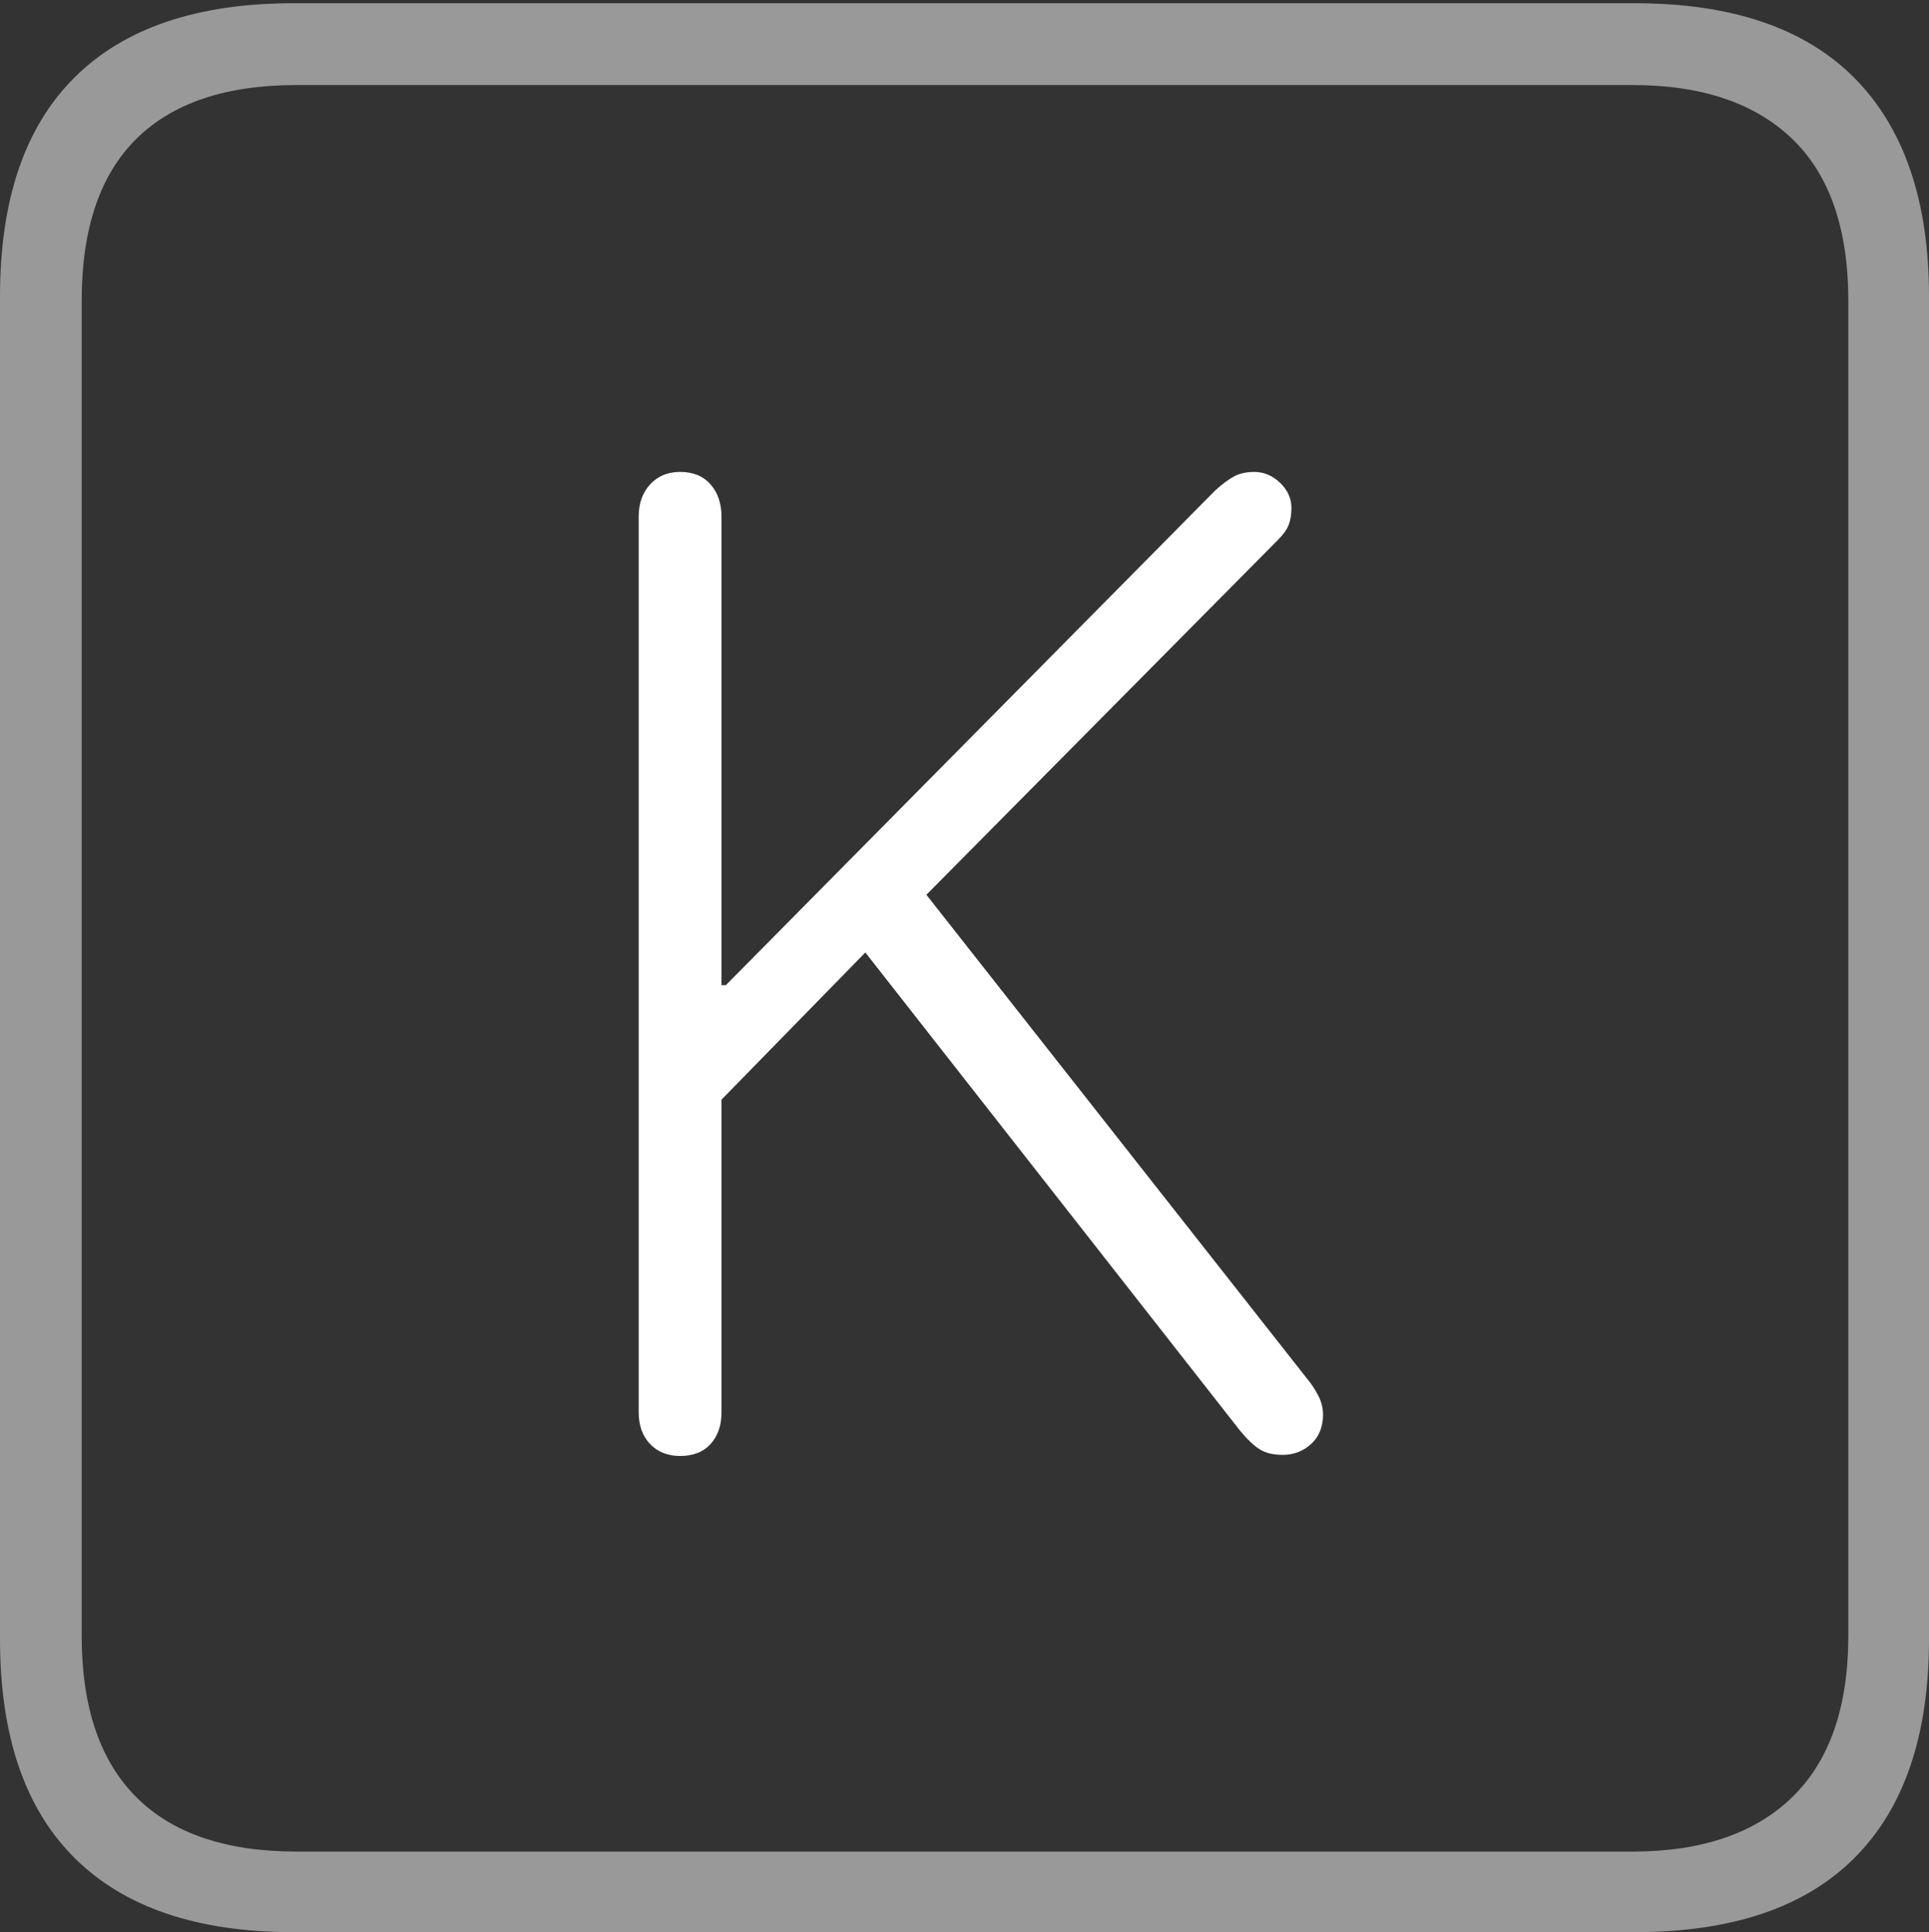 <?xml version="1.0" encoding="UTF-8"?>
<!--Generator: Apple Native CoreSVG 175-->
<!DOCTYPE svg
PUBLIC "-//W3C//DTD SVG 1.1//EN"
       "http://www.w3.org/Graphics/SVG/1.1/DTD/svg11.dtd">
<svg version="1.1" xmlns="http://www.w3.org/2000/svg" xmlns:xlink="http://www.w3.org/1999/xlink" width="17.285" height="17.314">
 <rect width="100%" height="100%" fill="#333333" stroke="none"/>
 <g>
  <rect height="17.314" opacity="0" width="17.285" x="0" y="0"/>
  <path d="M2.627 17.314L14.648 17.314Q15.957 17.314 16.621 16.645Q17.285 15.977 17.285 14.688L17.285 2.656Q17.285 1.377 16.621 0.703Q15.957 0.029 14.648 0.029L2.627 0.029Q1.338 0.029 0.669 0.693Q0 1.357 0 2.656L0 14.688Q0 15.986 0.669 16.65Q1.338 17.314 2.627 17.314ZM2.656 16.592Q1.709 16.592 1.221 16.104Q0.732 15.615 0.732 14.658L0.732 2.695Q0.732 1.729 1.221 1.245Q1.709 0.762 2.656 0.762L14.629 0.762Q15.557 0.762 16.06 1.245Q16.562 1.729 16.562 2.695L16.562 14.658Q16.562 15.615 16.06 16.104Q15.557 16.592 14.629 16.592Z" fill="rgba(255,255,255,0.5)"/>
  <path d="M6.094 13.047Q6.27 13.047 6.367 12.94Q6.465 12.832 6.465 12.656L6.465 9.854L7.754 8.535L11.113 12.822Q11.211 12.94 11.289 12.988Q11.367 13.037 11.494 13.037Q11.641 13.037 11.748 12.94Q11.855 12.842 11.855 12.676Q11.855 12.588 11.812 12.505Q11.768 12.422 11.719 12.363L8.301 8.018L11.455 4.834Q11.523 4.766 11.548 4.702Q11.572 4.639 11.572 4.551Q11.572 4.424 11.47 4.326Q11.367 4.229 11.24 4.229Q11.133 4.229 11.06 4.268Q10.986 4.307 10.889 4.395L6.504 8.828L6.465 8.828L6.465 4.629Q6.465 4.453 6.367 4.341Q6.27 4.229 6.094 4.229Q5.928 4.229 5.825 4.341Q5.723 4.453 5.723 4.629L5.723 12.656Q5.723 12.832 5.825 12.94Q5.928 13.047 6.094 13.047Z" fill="#ffffff"/>
 </g>
</svg>
